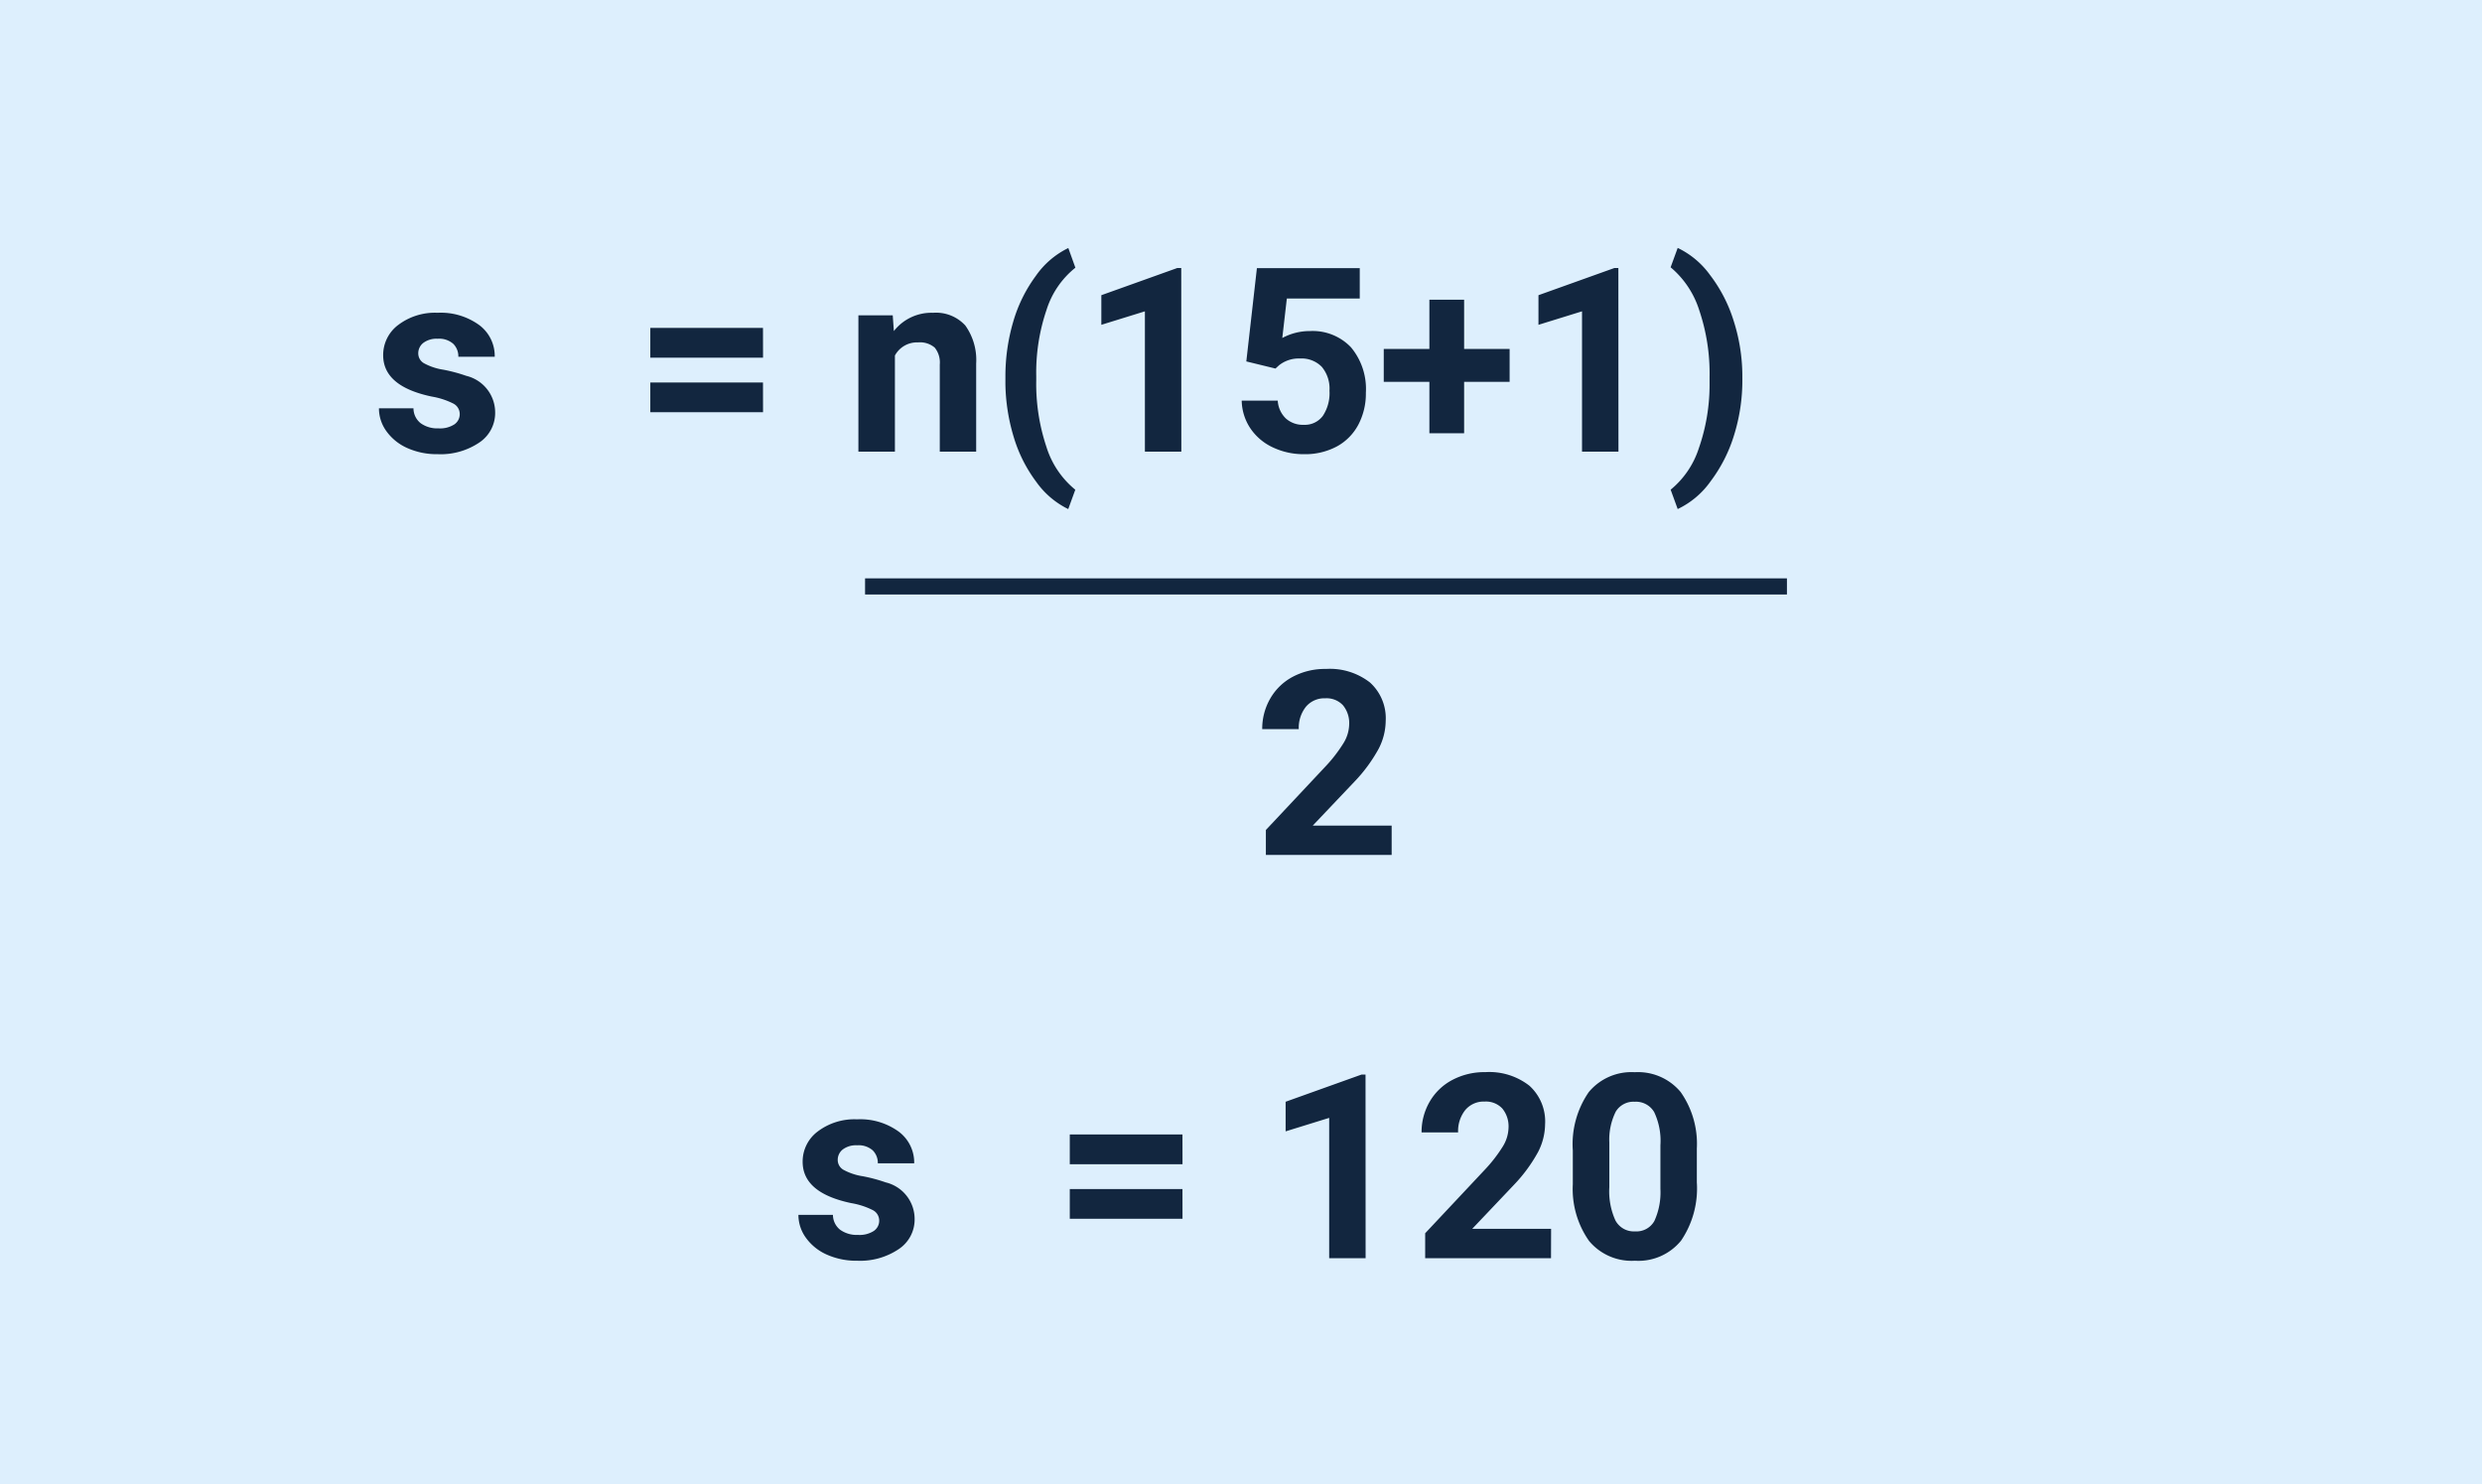 <svg xmlns="http://www.w3.org/2000/svg" width="153.841" height="92" viewBox="0 0 153.841 92">
  <g id="Grupo_1178927" data-name="Grupo 1178927" transform="translate(-705 -16910.828)">
    <rect id="Rectángulo_405515" data-name="Rectángulo 405515" width="153.841" height="92" transform="translate(705 16910.828)" fill="#ddeffd"/>
    <g id="Grupo_1178761" data-name="Grupo 1178761" transform="translate(728.05 16921.828)">
      <path id="Trazado_1034045" data-name="Trazado 1034045" d="M5.445-2.336a.727.727,0,0,0-.41-.652,4.659,4.659,0,0,0-1.316-.426Q.7-4.047.7-5.977a2.323,2.323,0,0,1,.934-1.879,3.766,3.766,0,0,1,2.441-.754,4.053,4.053,0,0,1,2.574.758,2.388,2.388,0,0,1,.965,1.969H5.359a1.092,1.092,0,0,0-.312-.8A1.322,1.322,0,0,0,4.07-7a1.351,1.351,0,0,0-.883.258.814.814,0,0,0-.312.656.7.7,0,0,0,.355.605,3.657,3.657,0,0,0,1.2.4A9.8,9.8,0,0,1,5.852-4.7,2.336,2.336,0,0,1,7.641-2.43,2.2,2.2,0,0,1,6.648-.559,4.28,4.28,0,0,1,4.086.156,4.47,4.47,0,0,1,2.2-.223,3.166,3.166,0,0,1,.906-1.262,2.414,2.414,0,0,1,.438-2.687H2.578a1.179,1.179,0,0,0,.445.922,1.766,1.766,0,0,0,1.109.32,1.635,1.635,0,0,0,.98-.246A.766.766,0,0,0,5.445-2.336Zm18.8-3.492H17.258V-7.672h6.984Zm0,3.383H17.258V-4.289h6.984ZM35.594,0H33.336V-8.7l-2.7.836V-9.7l4.711-1.687h.242ZM47.086,0h-7.8V-1.547l3.68-3.922A9.078,9.078,0,0,0,44.09-6.914a2.322,2.322,0,0,0,.363-1.172,1.738,1.738,0,0,0-.383-1.191,1.382,1.382,0,0,0-1.094-.434,1.49,1.49,0,0,0-1.207.527A2.089,2.089,0,0,0,41.328-7.8H39.063a3.729,3.729,0,0,1,.5-1.9,3.5,3.5,0,0,1,1.4-1.348,4.262,4.262,0,0,1,2.055-.488,4.036,4.036,0,0,1,2.73.844A2.985,2.985,0,0,1,46.719-8.3a3.825,3.825,0,0,1-.437,1.719,9.551,9.551,0,0,1-1.5,2.039L42.2-1.82h4.891Zm9.039-4.7a5.762,5.762,0,0,1-.977,3.609A3.409,3.409,0,0,1,52.289.156,3.433,3.433,0,0,1,49.445-1.07a5.594,5.594,0,0,1-1.008-3.516V-6.68a5.687,5.687,0,0,1,.988-3.617,3.434,3.434,0,0,1,2.848-1.234,3.437,3.437,0,0,1,2.844,1.223A5.576,5.576,0,0,1,56.125-6.8ZM53.867-7a4.158,4.158,0,0,0-.387-2.059A1.307,1.307,0,0,0,52.273-9.7,1.284,1.284,0,0,0,51.1-9.09a3.891,3.891,0,0,0-.4,1.918v2.766a4.365,4.365,0,0,0,.379,2.066,1.29,1.29,0,0,0,1.215.676,1.268,1.268,0,0,0,1.2-.648A4.26,4.26,0,0,0,53.867-4.3Z" transform="translate(26 67)" fill="#12263f"/>
      <g id="Grupo_1178358" data-name="Grupo 1178358" transform="translate(0)">
        <path id="Trazado_1034043" data-name="Trazado 1034043" d="M5.445-2.336a.727.727,0,0,0-.41-.652,4.659,4.659,0,0,0-1.316-.426Q.7-4.047.7-5.977a2.323,2.323,0,0,1,.934-1.879,3.766,3.766,0,0,1,2.441-.754,4.053,4.053,0,0,1,2.574.758,2.388,2.388,0,0,1,.965,1.969H5.359a1.092,1.092,0,0,0-.312-.8A1.322,1.322,0,0,0,4.07-7a1.351,1.351,0,0,0-.883.258.814.814,0,0,0-.312.656.7.7,0,0,0,.355.605,3.657,3.657,0,0,0,1.2.4A9.8,9.8,0,0,1,5.852-4.7,2.336,2.336,0,0,1,7.641-2.43,2.2,2.2,0,0,1,6.648-.559,4.28,4.28,0,0,1,4.086.156,4.47,4.47,0,0,1,2.2-.223,3.166,3.166,0,0,1,.906-1.262,2.414,2.414,0,0,1,.438-2.687H2.578a1.179,1.179,0,0,0,.445.922,1.766,1.766,0,0,0,1.109.32,1.635,1.635,0,0,0,.98-.246A.766.766,0,0,0,5.445-2.336Zm18.8-3.492H17.258V-7.672h6.984Zm0,3.383H17.258V-4.289h6.984Zm8.039-6.008.07.977a2.951,2.951,0,0,1,2.43-1.133,2.453,2.453,0,0,1,2,.789,3.682,3.682,0,0,1,.672,2.359V0H35.2V-5.406a1.465,1.465,0,0,0-.312-1.043,1.4,1.4,0,0,0-1.039-.324,1.553,1.553,0,0,0-1.43.813V0H30.156V-8.453Zm6.984,3.828a11.99,11.99,0,0,1,.477-3.406,8.989,8.989,0,0,1,1.406-2.863,5.251,5.251,0,0,1,2.016-1.73l.438,1.219A5.438,5.438,0,0,0,41.82-8.8a12.082,12.082,0,0,0-.641,4.125v.242a12.313,12.313,0,0,0,.633,4.141A5.544,5.544,0,0,0,43.6,2.359l-.437,1.2a5.253,5.253,0,0,1-1.98-1.684,8.838,8.838,0,0,1-1.4-2.785,11.918,11.918,0,0,1-.516-3.3ZM50.172,0H47.914V-8.7l-2.7.836V-9.7l4.711-1.687h.242ZM54.2-5.594l.656-5.781h6.375v1.883H56.711L56.43-7.047a3.58,3.58,0,0,1,1.711-.43,3.279,3.279,0,0,1,2.547,1.008,4.026,4.026,0,0,1,.922,2.82,4.124,4.124,0,0,1-.465,1.973A3.281,3.281,0,0,1,59.813-.324a4.158,4.158,0,0,1-2.047.48,4.416,4.416,0,0,1-1.914-.418,3.4,3.4,0,0,1-1.395-1.176,3.2,3.2,0,0,1-.543-1.727h2.234a1.669,1.669,0,0,0,.5,1.105,1.573,1.573,0,0,0,1.113.395,1.388,1.388,0,0,0,1.18-.551,2.551,2.551,0,0,0,.414-1.559,2.11,2.11,0,0,0-.477-1.484,1.749,1.749,0,0,0-1.352-.516,1.954,1.954,0,0,0-1.3.422l-.219.2ZM67.7-6.367h2.82v2.039H67.7v3.188H65.547V-4.328H62.719V-6.367h2.828V-9.422H67.7ZM77.266,0H75.008V-8.7l-2.7.836V-9.7l4.711-1.687h.242Zm7.68-4.445a11.377,11.377,0,0,1-.508,3.4,9.225,9.225,0,0,1-1.461,2.883,5.263,5.263,0,0,1-2.039,1.719l-.437-1.2A5.494,5.494,0,0,0,82.25-.219a11.939,11.939,0,0,0,.664-4.008v-.414a12.209,12.209,0,0,0-.637-4.117A5.727,5.727,0,0,0,80.5-11.43l.438-1.2a5.265,5.265,0,0,1,2,1.672A9.106,9.106,0,0,1,84.4-8.133,11.3,11.3,0,0,1,84.945-4.8Z" transform="translate(0 17)" fill="#12263f"/>
        <path id="Trazado_1034044" data-name="Trazado 1034044" d="M8.57,0H.773V-1.547l3.68-3.922A9.078,9.078,0,0,0,5.574-6.914a2.322,2.322,0,0,0,.363-1.172,1.738,1.738,0,0,0-.383-1.191,1.382,1.382,0,0,0-1.094-.434,1.49,1.49,0,0,0-1.207.527A2.089,2.089,0,0,0,2.813-7.8H.547a3.729,3.729,0,0,1,.5-1.9,3.5,3.5,0,0,1,1.4-1.348A4.262,4.262,0,0,1,4.5-11.531a4.036,4.036,0,0,1,2.73.844A2.985,2.985,0,0,1,8.2-8.3a3.825,3.825,0,0,1-.437,1.719,9.551,9.551,0,0,1-1.5,2.039L3.68-1.82H8.57Z" transform="translate(54.639 42)" fill="#12263f"/>
        <path id="Trazado_1033456" data-name="Trazado 1033456" d="M-6842.757,6702.94h57.14" transform="translate(6873.326 -6677.586)" fill="none" stroke="#12263f" stroke-width="1"/>
      </g>
    </g>
  </g>
</svg>

